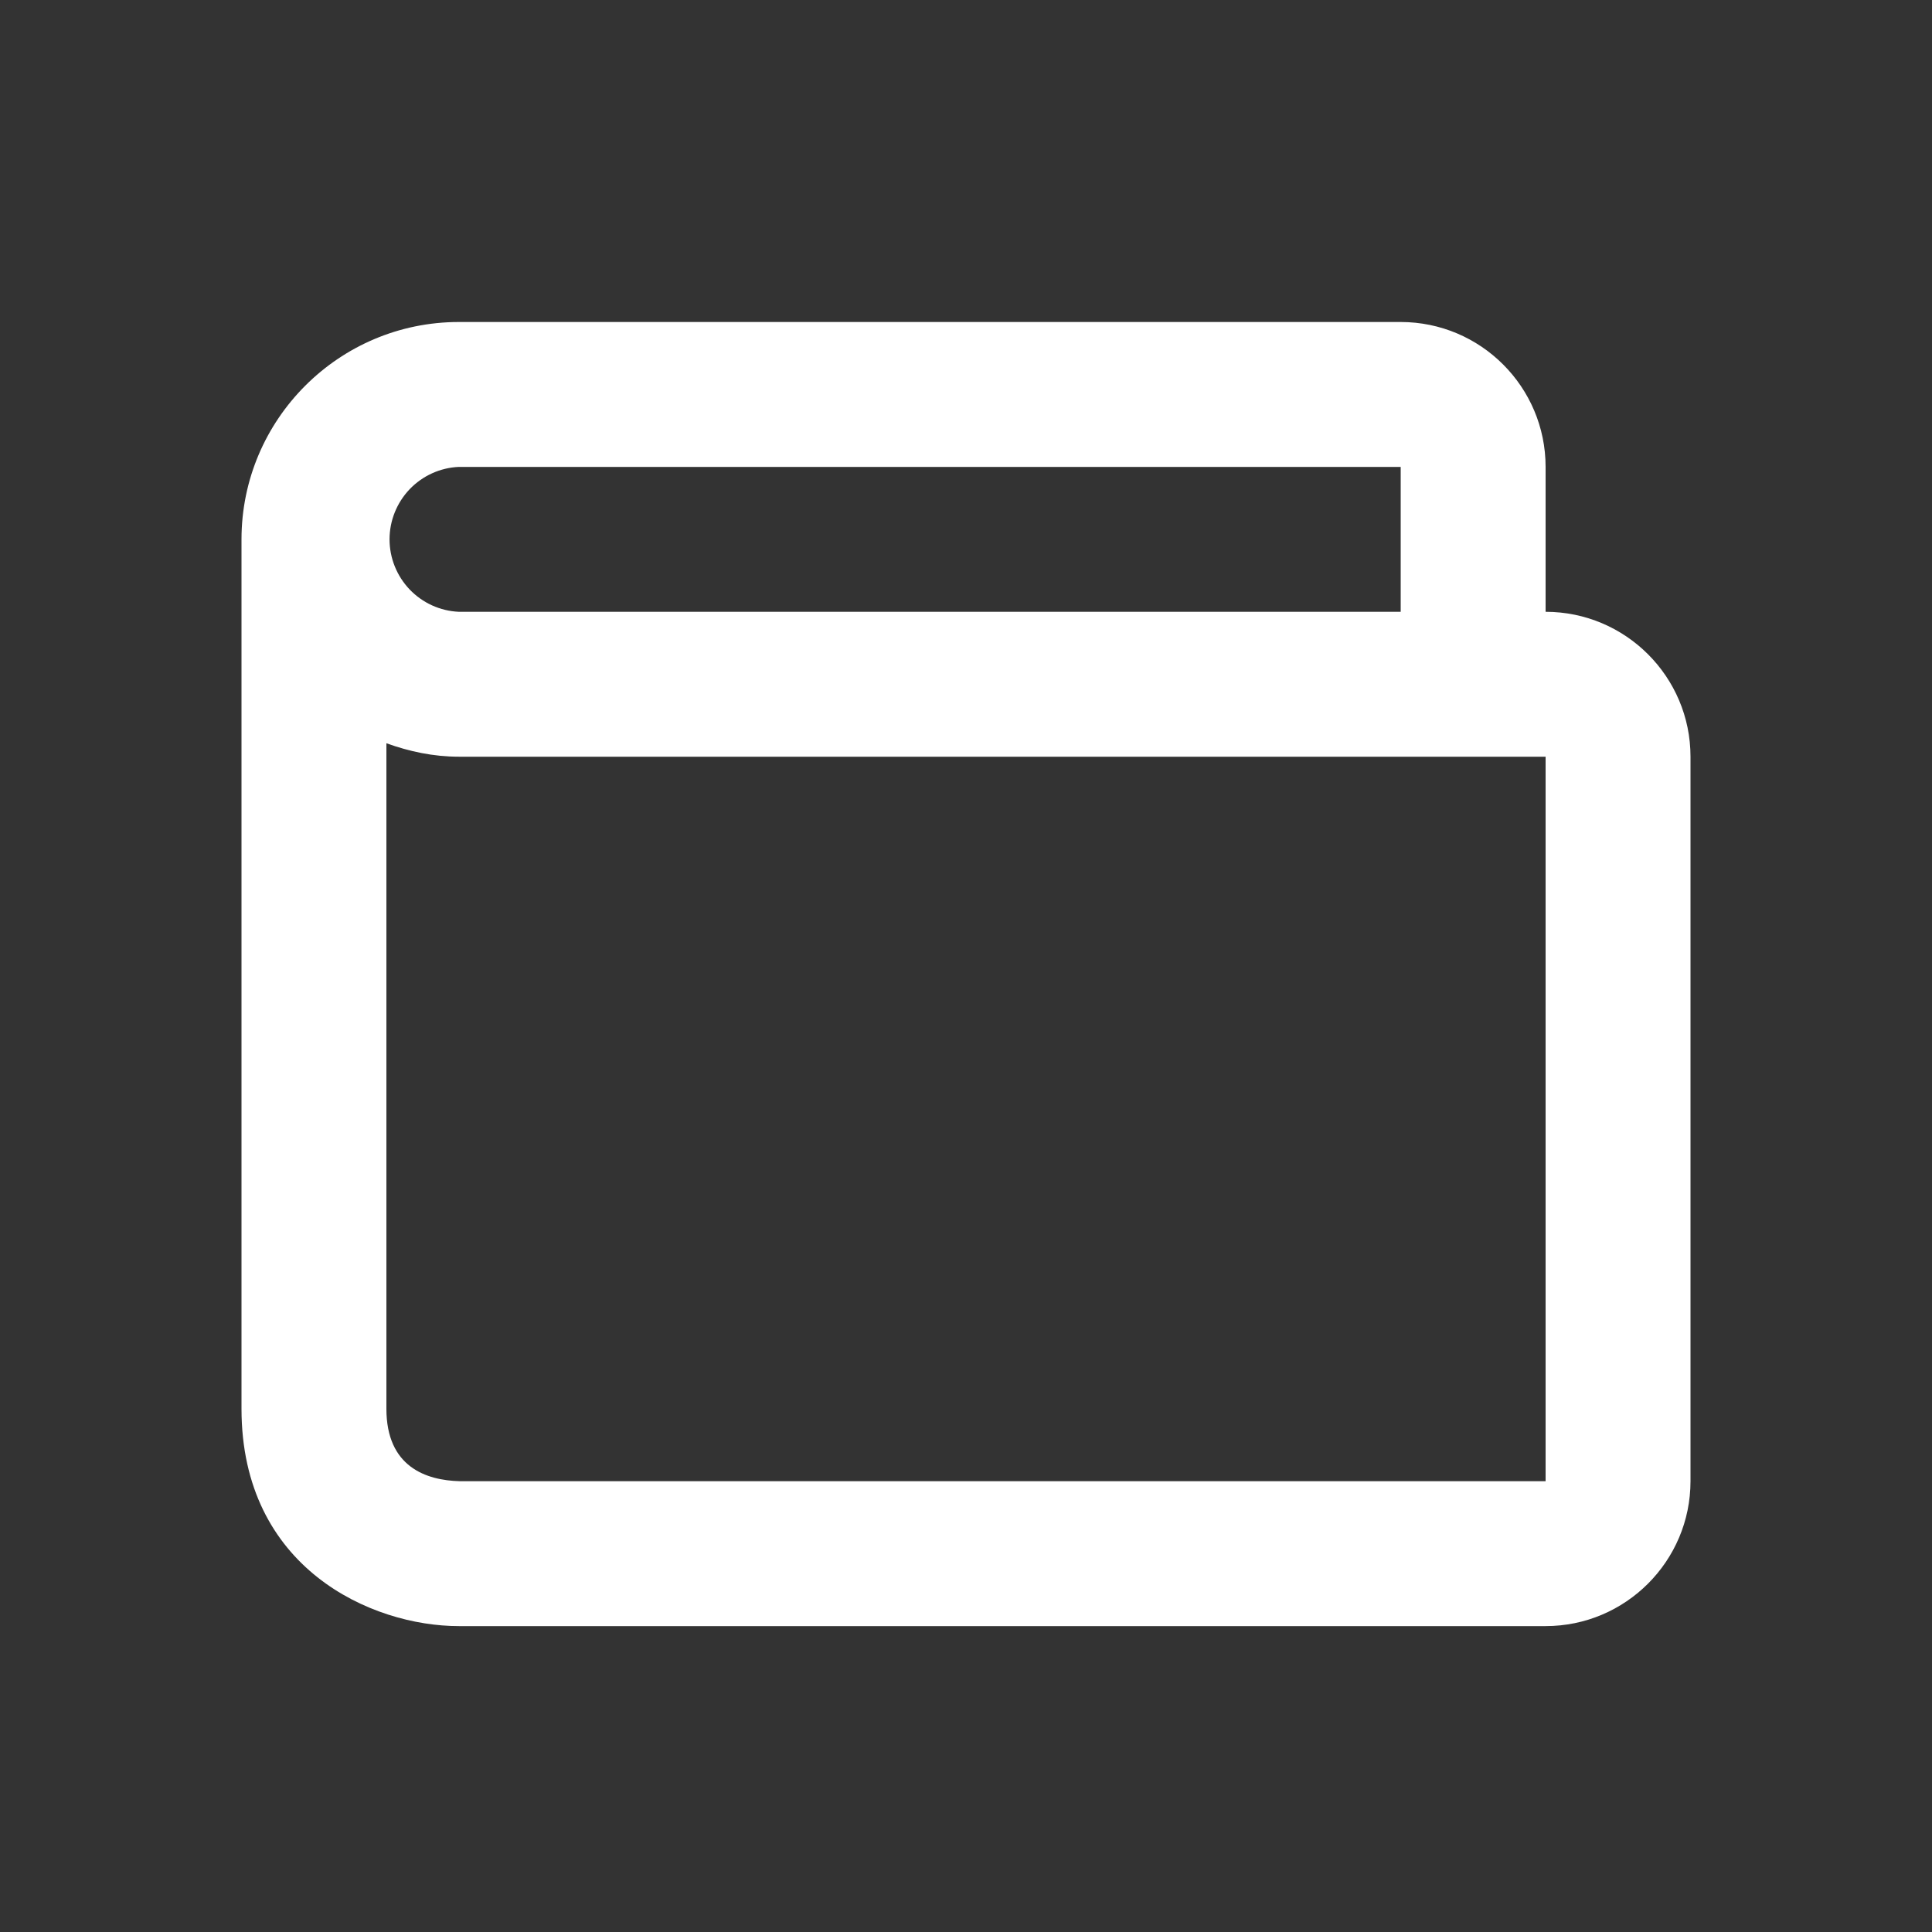 <svg width="24" height="24" viewBox="0 0 24 24" fill="none" xmlns="http://www.w3.org/2000/svg">
<rect x="0" y="0" width="24" height="24" fill="#333333" stroke="none"/>
<g id="Wallet">
<path id="Vector" d="M19.2 7.6V5.8C19.2 4.807 18.393 4 17.4 4H5.7C4.211 4 3 5.211 3 6.7V17.5C3 19.481 4.615 20.2 5.7 20.2H19.2C20.193 20.2 21 19.393 21 18.4V9.4C21 8.407 20.193 7.6 19.2 7.6ZM5.7 5.8H17.4V7.6H5.7C5.468 7.59 5.249 7.49 5.089 7.323C4.929 7.155 4.839 6.932 4.839 6.7C4.839 6.468 4.929 6.245 5.089 6.077C5.249 5.91 5.468 5.81 5.7 5.8ZM19.2 18.4H5.711C5.295 18.389 4.8 18.224 4.8 17.5V9.233C5.083 9.335 5.382 9.4 5.7 9.4H19.2V18.4Z" fill="white"/>
</g>
</svg>
